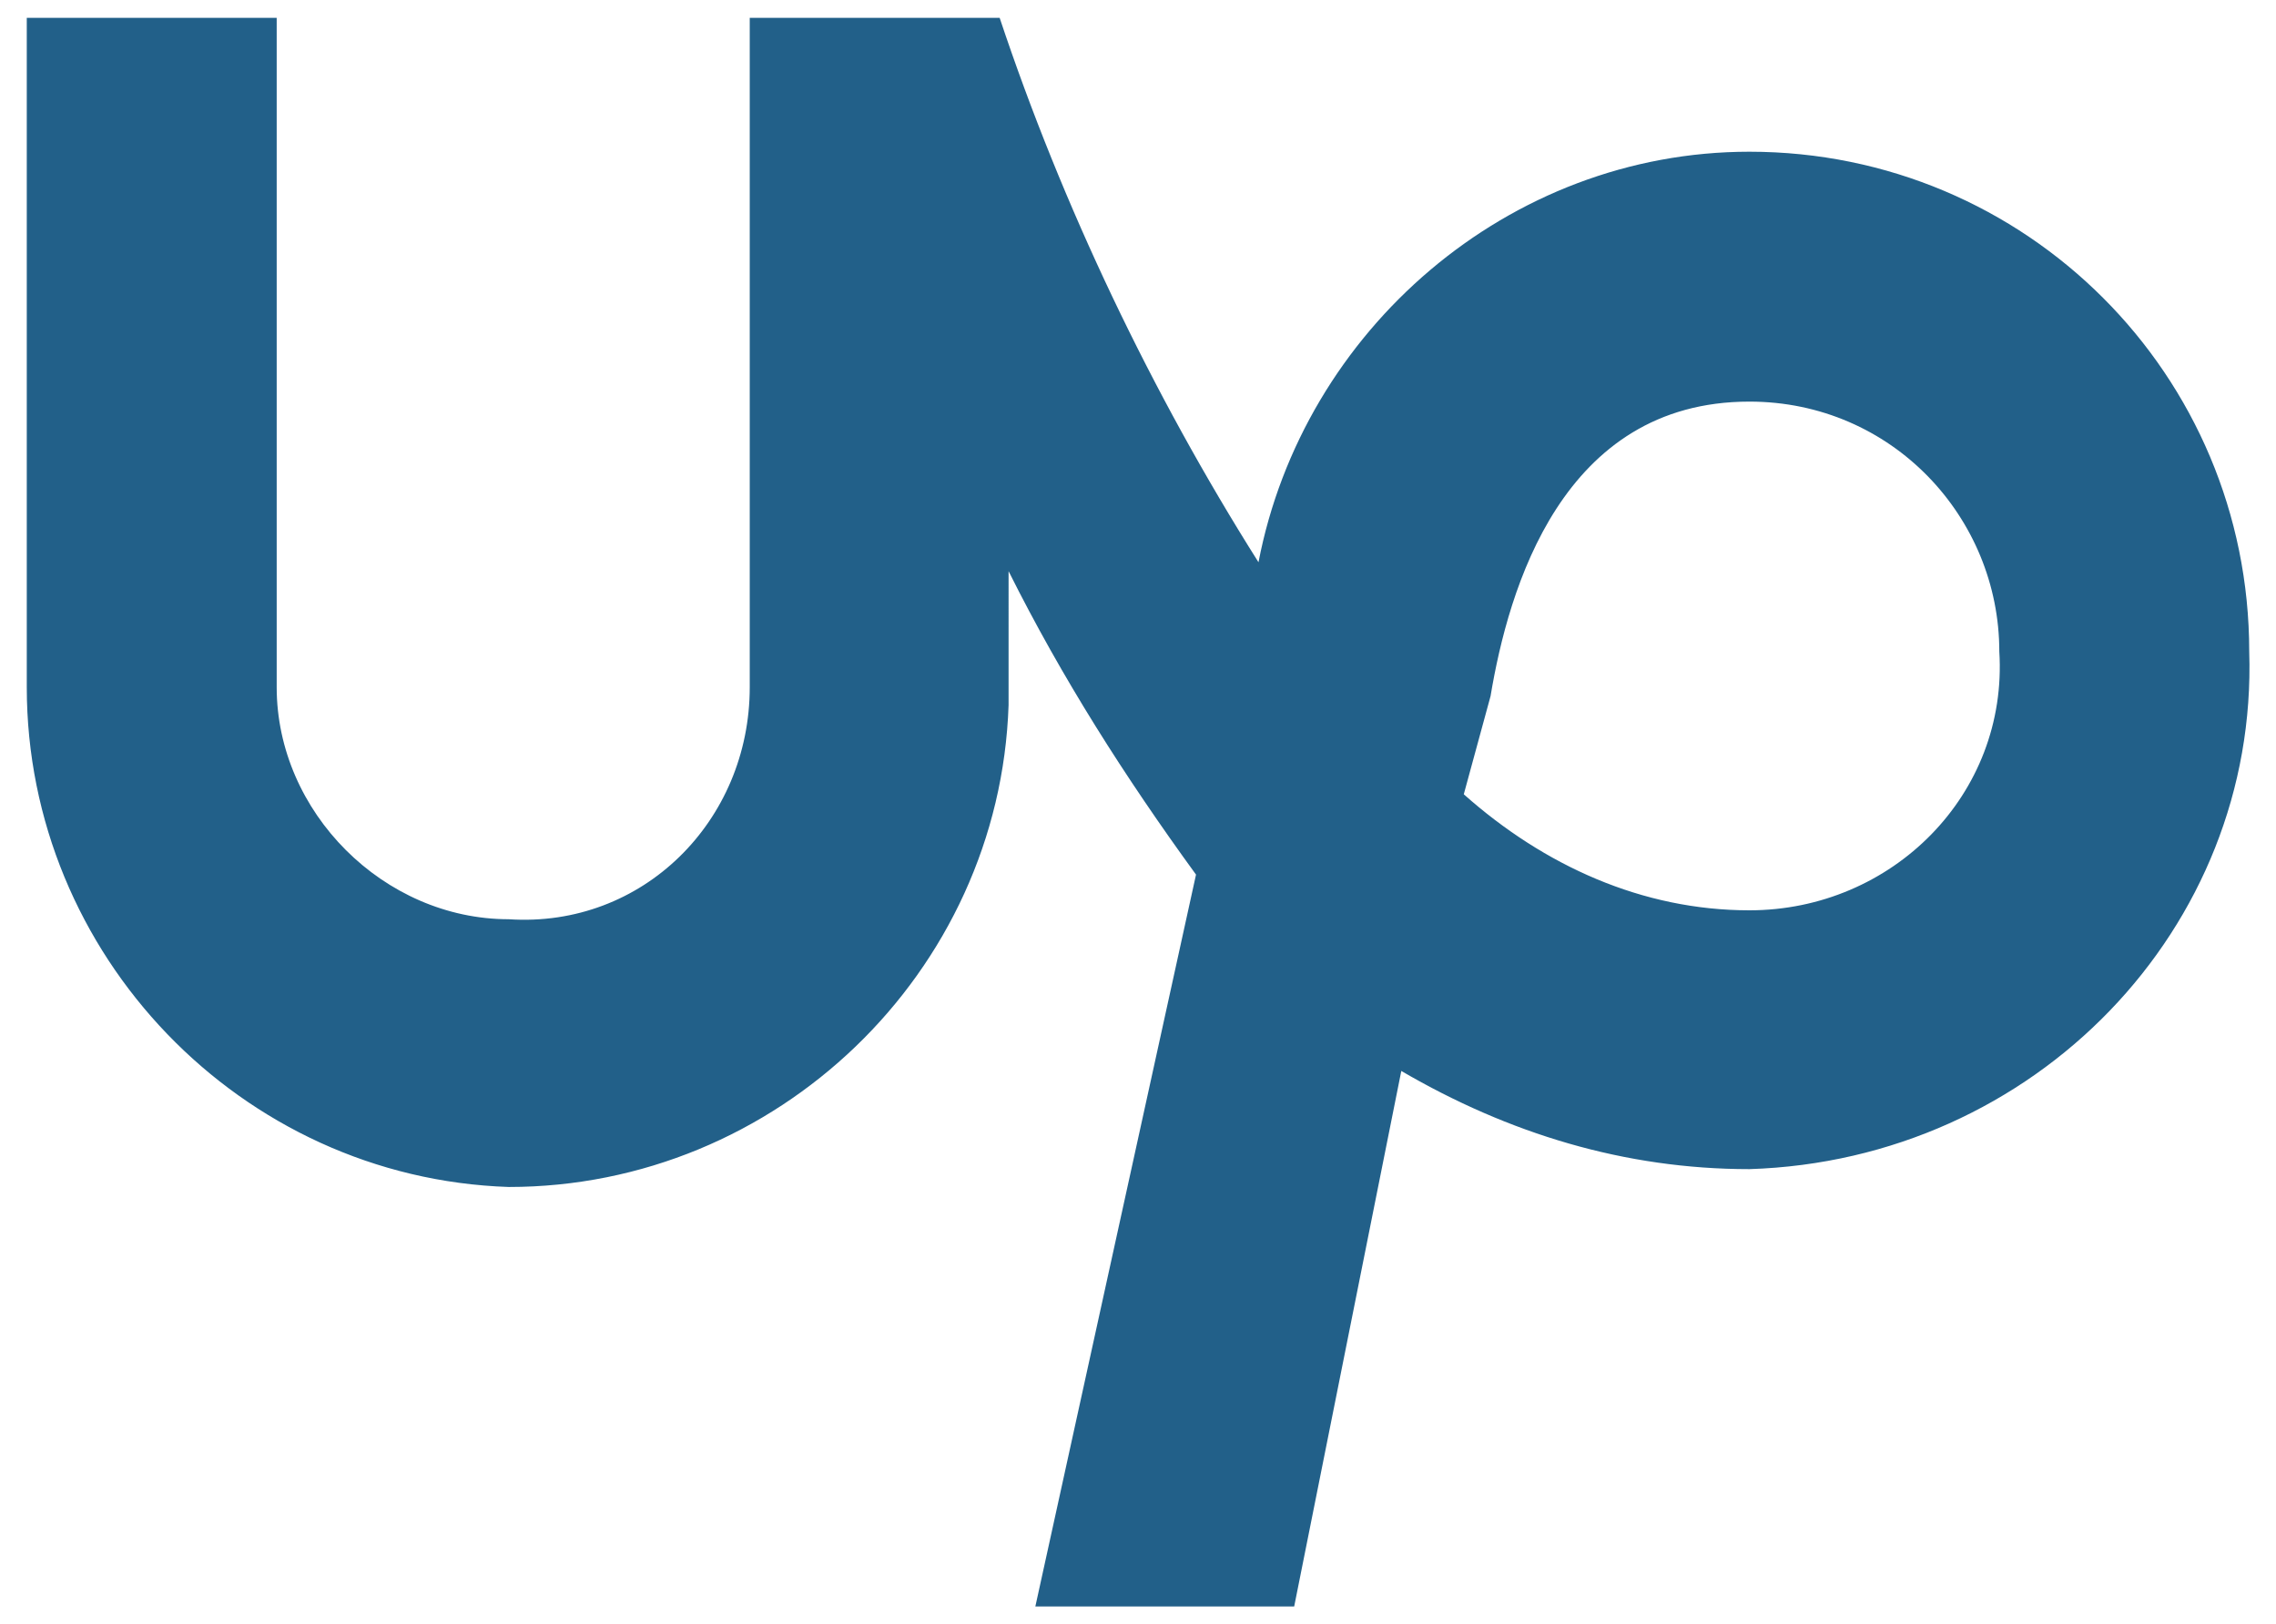 <?xml version="1.0" encoding="utf-8"?>
<!-- Generator: Adobe Illustrator 24.1.1, SVG Export Plug-In . SVG Version: 6.00 Build 0)  -->
<svg version="1.1" id="Layer_1" xmlns="http://www.w3.org/2000/svg" xmlns:xlink="http://www.w3.org/1999/xlink" x="0px" y="0px"
	 viewBox="0 0 25.5 18.2" style="enable-background:new 0 0 25.5 18.2;" xml:space="preserve">
<style type="text/css">
	.st0{fill:#226089;}
</style>
<path class="st0" d="M19.6,1.7c-2.7,0-5,2-5.5,4.6c-1.2-1.9-2.2-4-2.9-6.1H8.4v7.5c0,1.5-1.2,2.7-2.7,2.6c-1.4,0-2.6-1.2-2.6-2.6
	V0.2H0.3v7.5c0,3,2.4,5.5,5.4,5.6c3,0,5.5-2.4,5.6-5.4c0-0.1,0-0.1,0-0.2V6.4c0.6,1.2,1.3,2.3,2.1,3.4L11.6,18h2.9l1.2-6
	c1.2,0.7,2.5,1.1,3.9,1.1c3.2-0.1,5.7-2.7,5.6-5.8C25.2,4.2,22.7,1.7,19.6,1.7L19.6,1.7z M19.6,10.2c-1.2,0-2.3-0.5-3.2-1.3l0.3-1.1
	v0c0.2-1.2,0.8-3.3,2.9-3.3c1.6,0,2.8,1.3,2.8,2.8C22.5,8.9,21.2,10.2,19.6,10.2L19.6,10.2z"/>
</svg>
